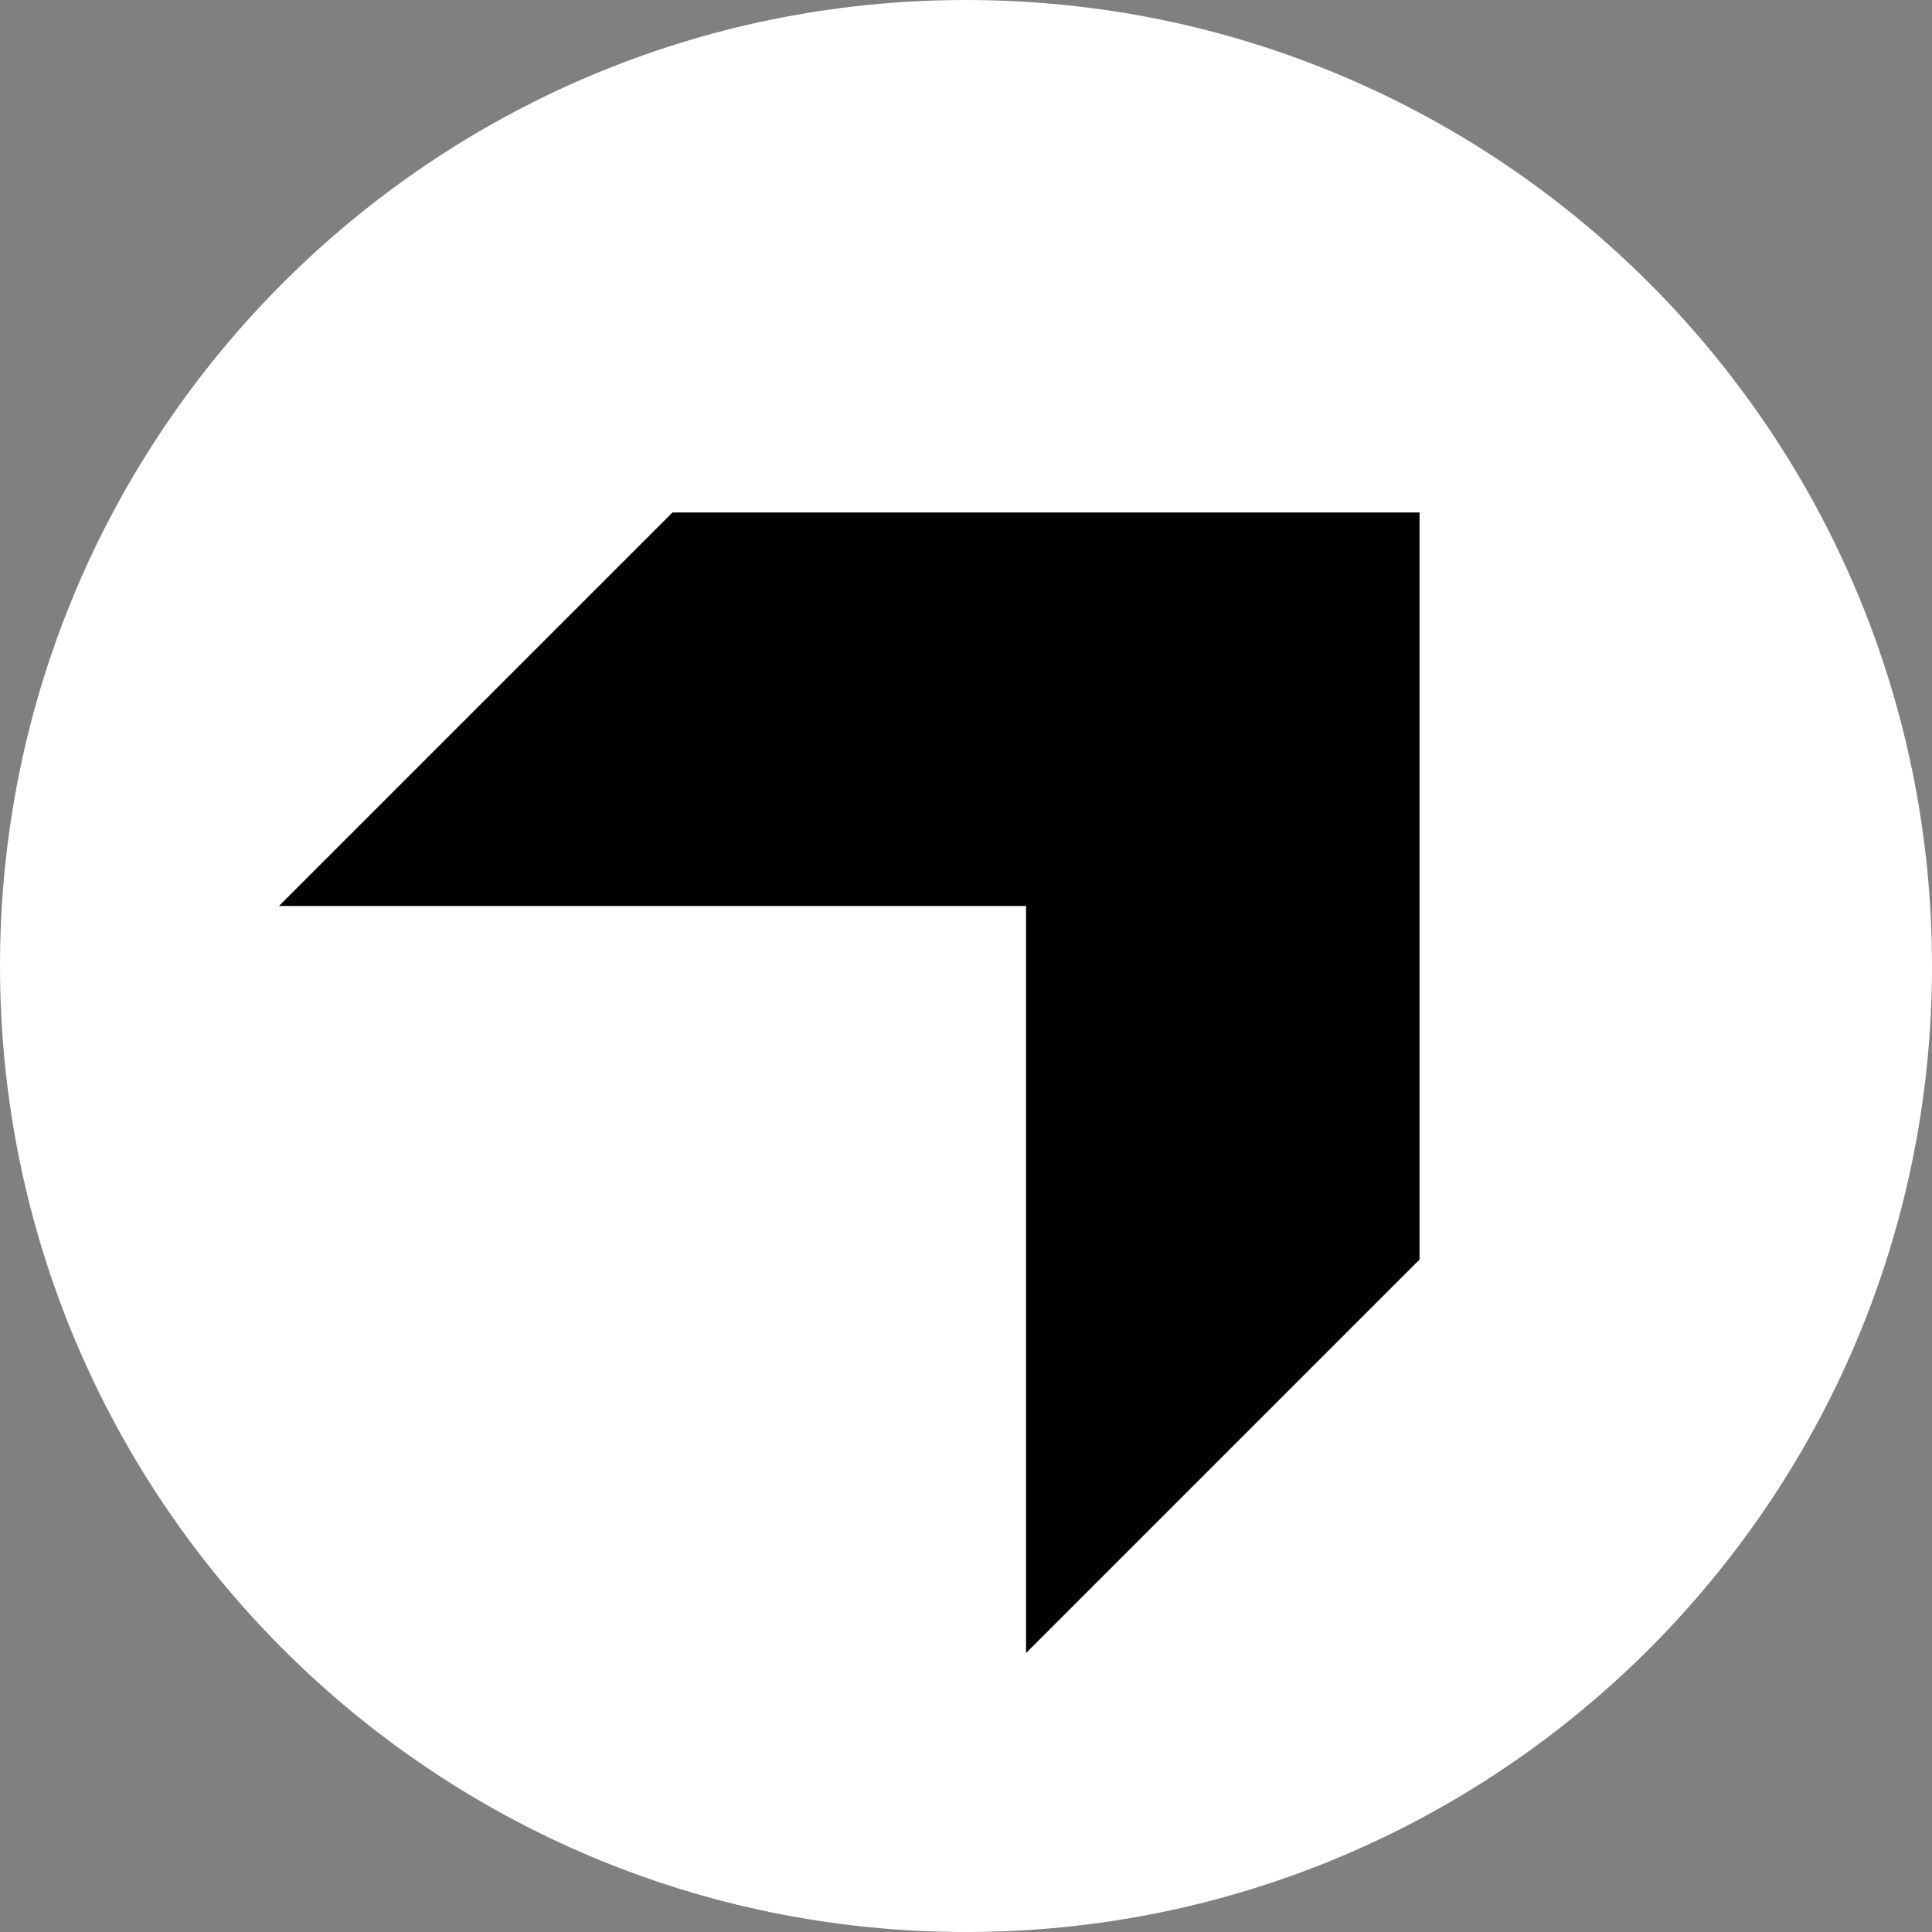 <svg width="98" height="98" viewBox="0 0 98 98" fill="none" xmlns="http://www.w3.org/2000/svg">
<rect x="0" y="0" width="98" height="98" fill="#808080" stroke="none"/>
<g clip-path="url(#clip0_1_147)">
<path d="M0 49C0 76.062 21.938 98 49 98C76.062 98 98 76.062 98 49C98 21.938 76.062 0 49 0C21.938 0 0 21.938 0 49Z" fill="white"/>
<path d="M52.046 83.85L72.006 63.89V25.995H34.111L14.151 45.955H52.046V83.85Z" fill="black"/>
</g>
<defs>
<clipPath id="clip0_1_147">
<rect width="98" height="98" fill="white"/>
</clipPath>
</defs>
</svg>
